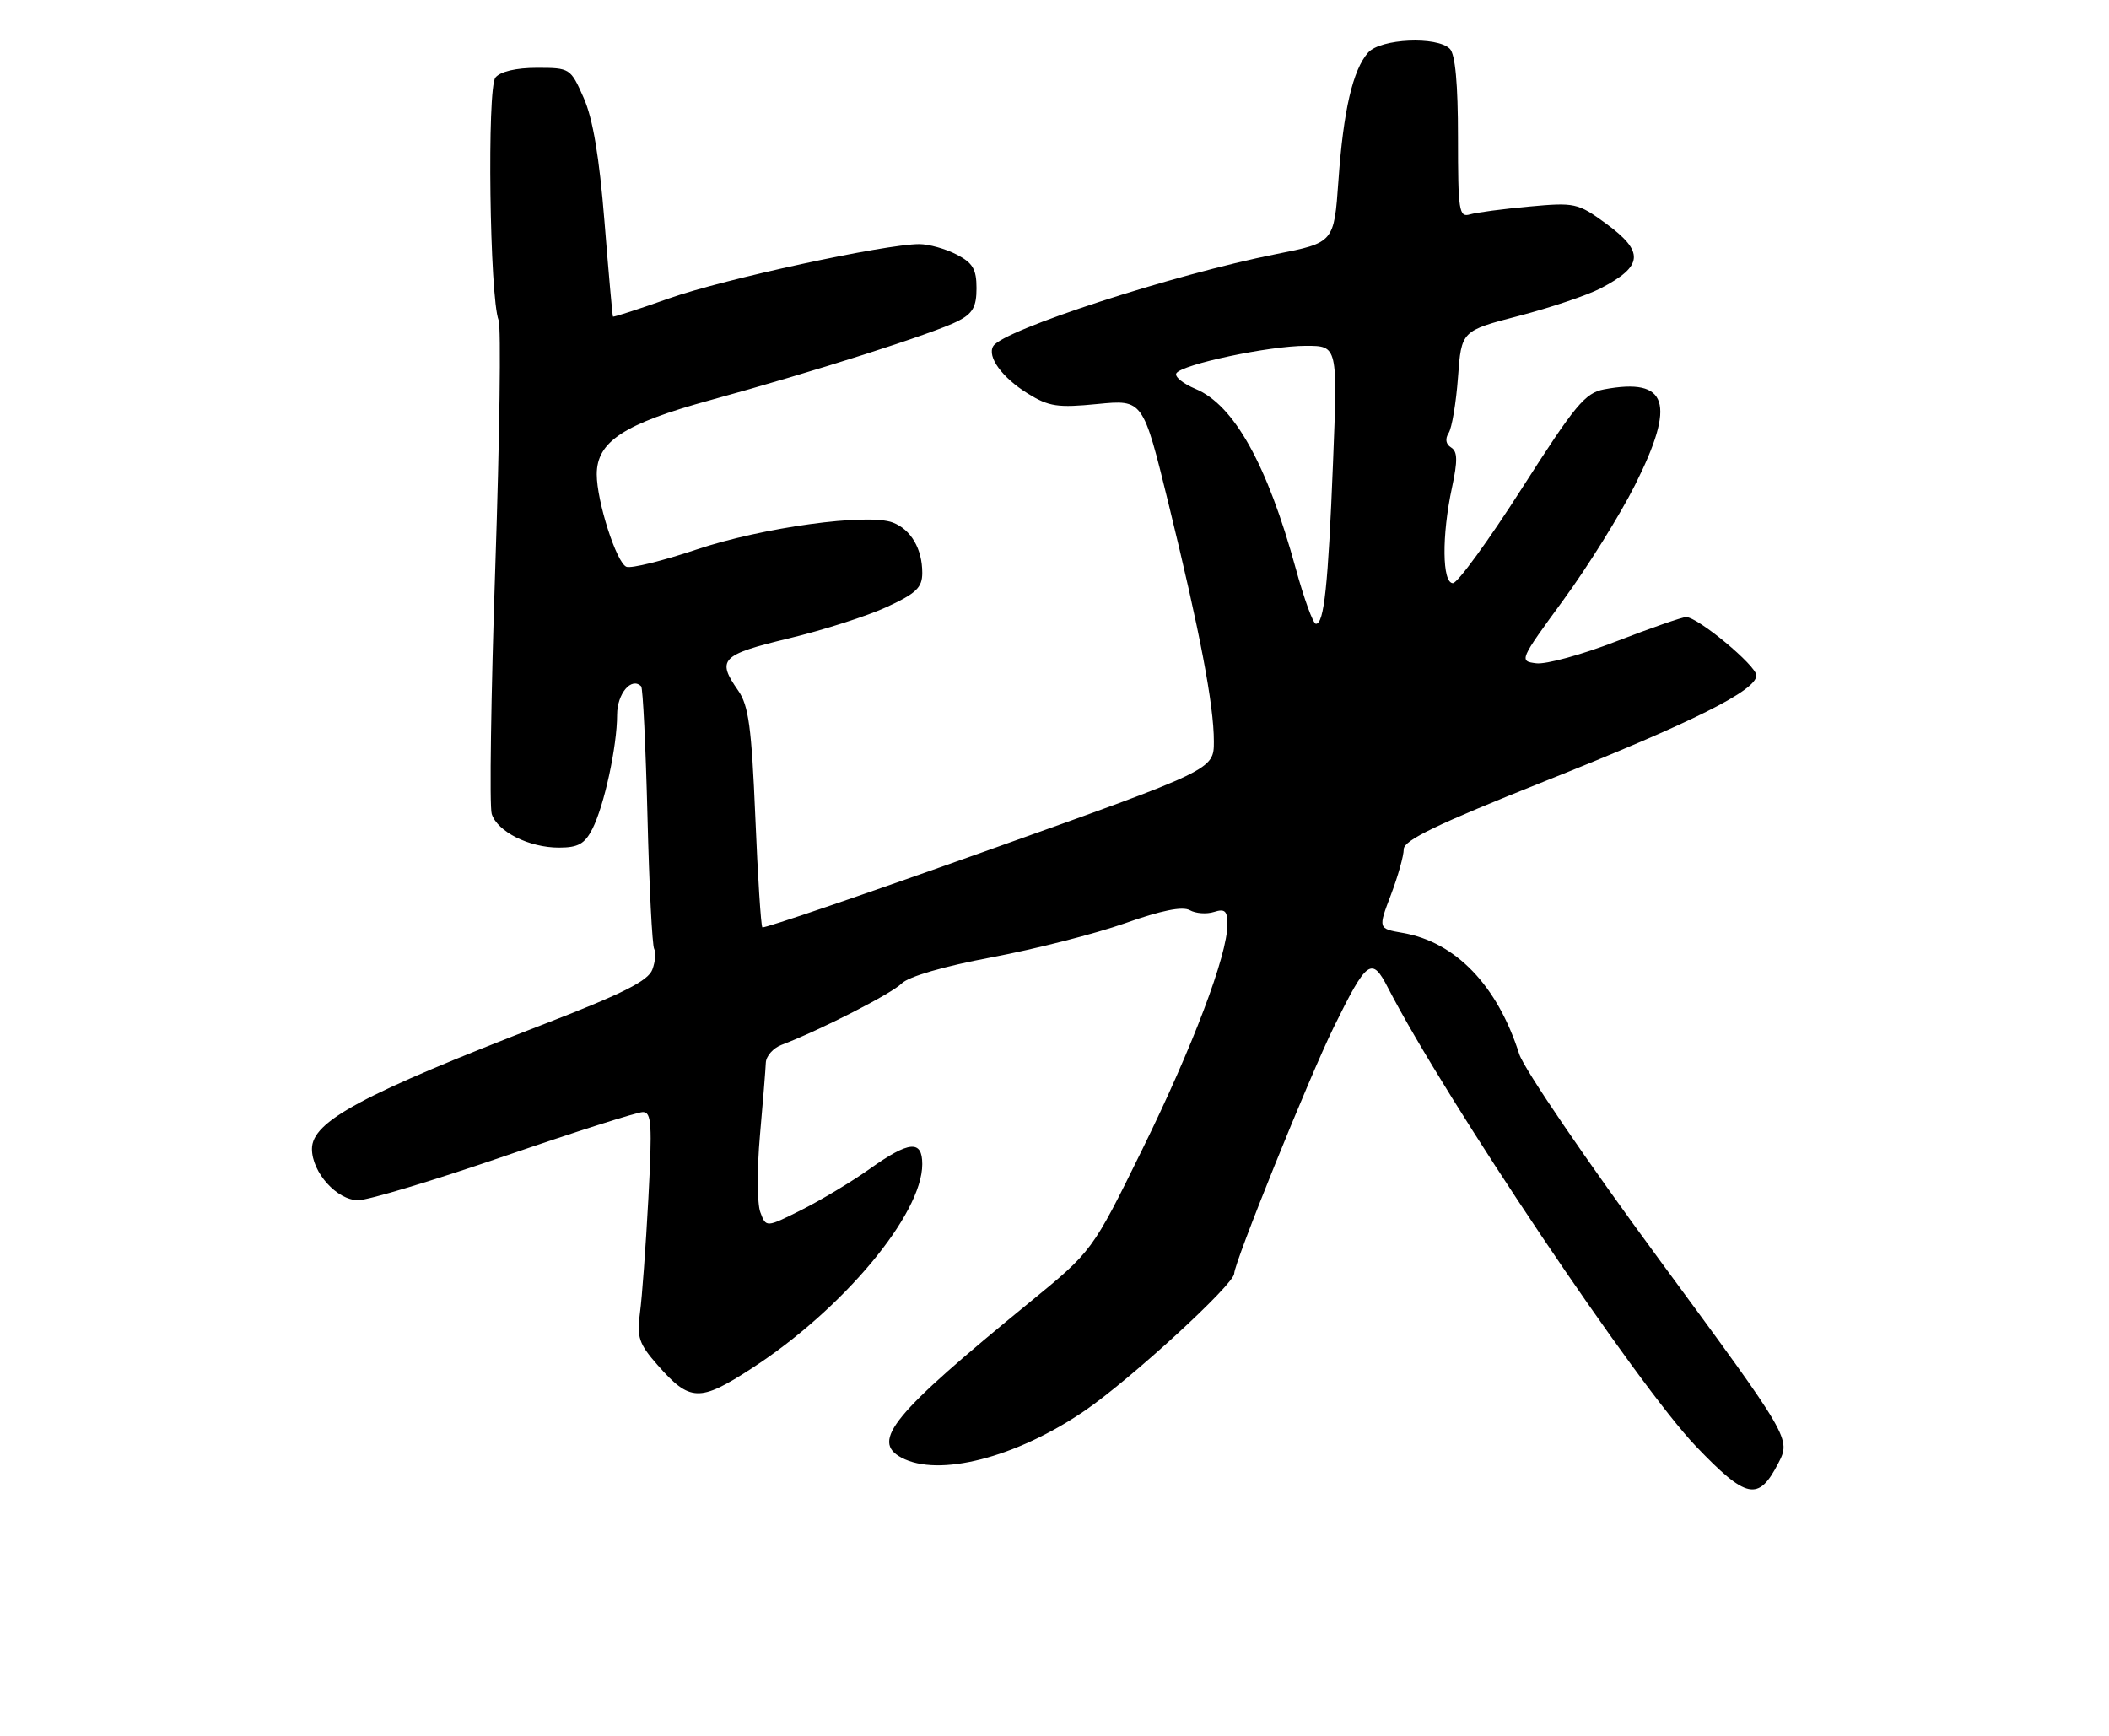 <?xml version="1.0" encoding="UTF-8" standalone="no"?>
<!DOCTYPE svg PUBLIC "-//W3C//DTD SVG 1.1//EN" "http://www.w3.org/Graphics/SVG/1.1/DTD/svg11.dtd" >
<svg xmlns="http://www.w3.org/2000/svg" xmlns:xlink="http://www.w3.org/1999/xlink" version="1.1" viewBox="0 0 311 256">
 <g >
 <path fill="currentColor"
d=" M 262.21 215.83 C 264.11 212.17 264.11 212.17 244.70 185.78 C 233.97 171.20 224.73 157.63 224.03 155.45 C 220.82 145.34 214.66 138.93 206.86 137.58 C 203.21 136.95 203.21 136.95 205.11 131.96 C 206.15 129.22 207.00 126.20 207.00 125.24 C 207.00 123.91 211.88 121.56 227.75 115.23 C 249.66 106.50 259.00 101.83 259.00 99.61 C 259.00 98.17 250.37 91.00 248.64 91.00 C 248.07 91.00 243.45 92.61 238.38 94.57 C 233.30 96.54 227.98 98.00 226.55 97.82 C 223.99 97.50 224.04 97.38 230.53 88.50 C 234.15 83.55 238.90 75.92 241.10 71.54 C 247.18 59.43 245.96 55.66 236.55 57.42 C 233.74 57.95 232.29 59.70 224.43 72.01 C 219.52 79.70 214.94 86.00 214.25 86.00 C 212.66 86.00 212.59 78.99 214.11 71.93 C 214.97 67.91 214.94 66.58 213.98 65.99 C 213.20 65.51 213.07 64.72 213.62 63.86 C 214.10 63.11 214.72 59.42 215.00 55.65 C 215.50 48.79 215.50 48.79 224.00 46.58 C 228.68 45.36 234.07 43.54 236.00 42.54 C 242.37 39.23 242.53 37.13 236.75 32.91 C 232.67 29.94 232.21 29.84 225.50 30.46 C 221.65 30.81 217.71 31.33 216.75 31.62 C 215.15 32.09 215.00 31.10 215.00 20.27 C 215.00 12.37 214.60 8.00 213.80 7.20 C 211.91 5.31 203.59 5.69 201.75 7.75 C 199.49 10.30 198.10 16.27 197.37 26.64 C 196.72 35.78 196.72 35.78 188.15 37.48 C 173.04 40.48 147.95 48.65 146.47 51.04 C 145.52 52.59 147.79 55.71 151.55 58.03 C 154.68 59.97 155.97 60.16 161.84 59.58 C 168.55 58.92 168.55 58.92 172.30 74.21 C 176.95 93.19 179.00 103.94 179.00 109.34 C 179.00 113.51 179.00 113.51 145.90 125.32 C 127.70 131.82 112.63 136.97 112.42 136.76 C 112.21 136.55 111.74 129.20 111.38 120.44 C 110.83 107.25 110.39 104.04 108.86 101.85 C 105.64 97.25 106.31 96.56 116.30 94.15 C 121.42 92.92 127.94 90.83 130.80 89.50 C 135.12 87.50 136.00 86.65 136.00 84.48 C 136.00 80.93 134.33 78.08 131.65 77.06 C 127.95 75.65 112.44 77.78 102.74 81.03 C 97.74 82.71 93.08 83.86 92.38 83.59 C 90.92 83.03 88.00 73.94 88.00 69.95 C 88.00 65.12 92.00 62.50 104.78 59.00 C 119.85 54.87 137.73 49.16 141.25 47.36 C 143.45 46.23 144.00 45.25 144.00 42.50 C 144.00 39.69 143.45 38.77 141.05 37.53 C 139.43 36.69 136.95 36.00 135.56 36.00 C 130.51 36.00 106.69 41.16 98.71 43.99 C 94.22 45.58 90.48 46.79 90.39 46.69 C 90.31 46.58 89.75 40.28 89.14 32.68 C 88.37 23.11 87.43 17.49 86.07 14.43 C 84.14 10.05 84.05 10.00 79.18 10.00 C 76.13 10.00 73.79 10.54 73.06 11.43 C 71.80 12.95 72.20 43.83 73.53 47.24 C 73.90 48.20 73.68 64.52 73.04 83.51 C 72.40 102.50 72.16 118.93 72.51 120.03 C 73.34 122.65 78.02 125.00 82.42 125.00 C 85.26 125.00 86.22 124.46 87.35 122.25 C 89.10 118.83 91.00 110.05 91.00 105.42 C 91.00 102.29 93.12 99.78 94.55 101.22 C 94.80 101.47 95.22 110.10 95.48 120.39 C 95.73 130.67 96.18 139.48 96.47 139.95 C 96.76 140.43 96.64 141.79 96.20 142.98 C 95.59 144.64 91.88 146.52 80.45 150.94 C 53.36 161.42 46.00 165.37 46.00 169.43 C 46.00 172.91 49.69 177.00 52.82 177.00 C 54.30 177.00 64.01 174.07 74.40 170.50 C 84.80 166.92 93.98 164.00 94.80 164.00 C 96.08 164.00 96.19 165.81 95.61 176.75 C 95.23 183.76 94.68 191.35 94.37 193.61 C 93.89 197.20 94.21 198.17 96.97 201.31 C 101.73 206.73 103.15 206.79 110.80 201.83 C 124.28 193.11 136.00 179.09 136.00 171.68 C 136.00 168.07 134.07 168.24 128.25 172.38 C 125.64 174.24 121.13 176.95 118.23 178.41 C 112.97 181.05 112.97 181.05 112.12 178.77 C 111.65 177.52 111.62 172.45 112.06 167.50 C 112.50 162.55 112.89 157.70 112.93 156.73 C 112.97 155.75 114.01 154.56 115.25 154.09 C 120.95 151.92 131.44 146.56 132.96 145.04 C 133.99 144.01 139.15 142.51 146.28 141.17 C 152.68 139.96 161.50 137.71 165.89 136.16 C 171.25 134.26 174.37 133.63 175.45 134.23 C 176.32 134.72 177.93 134.84 179.02 134.49 C 180.63 133.98 181.00 134.33 181.00 136.32 C 181.00 140.85 175.88 154.39 168.45 169.50 C 161.08 184.50 161.08 184.50 151.79 192.09 C 131.65 208.54 128.37 212.52 132.93 214.96 C 138.40 217.89 149.78 214.98 159.92 208.07 C 166.66 203.47 182.00 189.40 182.00 187.81 C 182.00 186.22 193.06 158.86 196.67 151.50 C 201.58 141.52 202.28 141.00 204.68 145.68 C 213.16 162.16 241.42 204.24 250.11 213.31 C 257.56 221.08 259.30 221.44 262.21 215.83 Z  M 191.08 83.86 C 186.87 68.50 181.98 59.73 176.31 57.36 C 174.45 56.58 173.17 55.54 173.47 55.05 C 174.28 53.73 187.17 51.00 192.58 51.00 C 197.26 51.00 197.26 51.00 196.57 68.25 C 195.85 86.39 195.25 92.00 194.05 92.00 C 193.64 92.00 192.31 88.34 191.08 83.86 Z "/>
</g>
</svg>